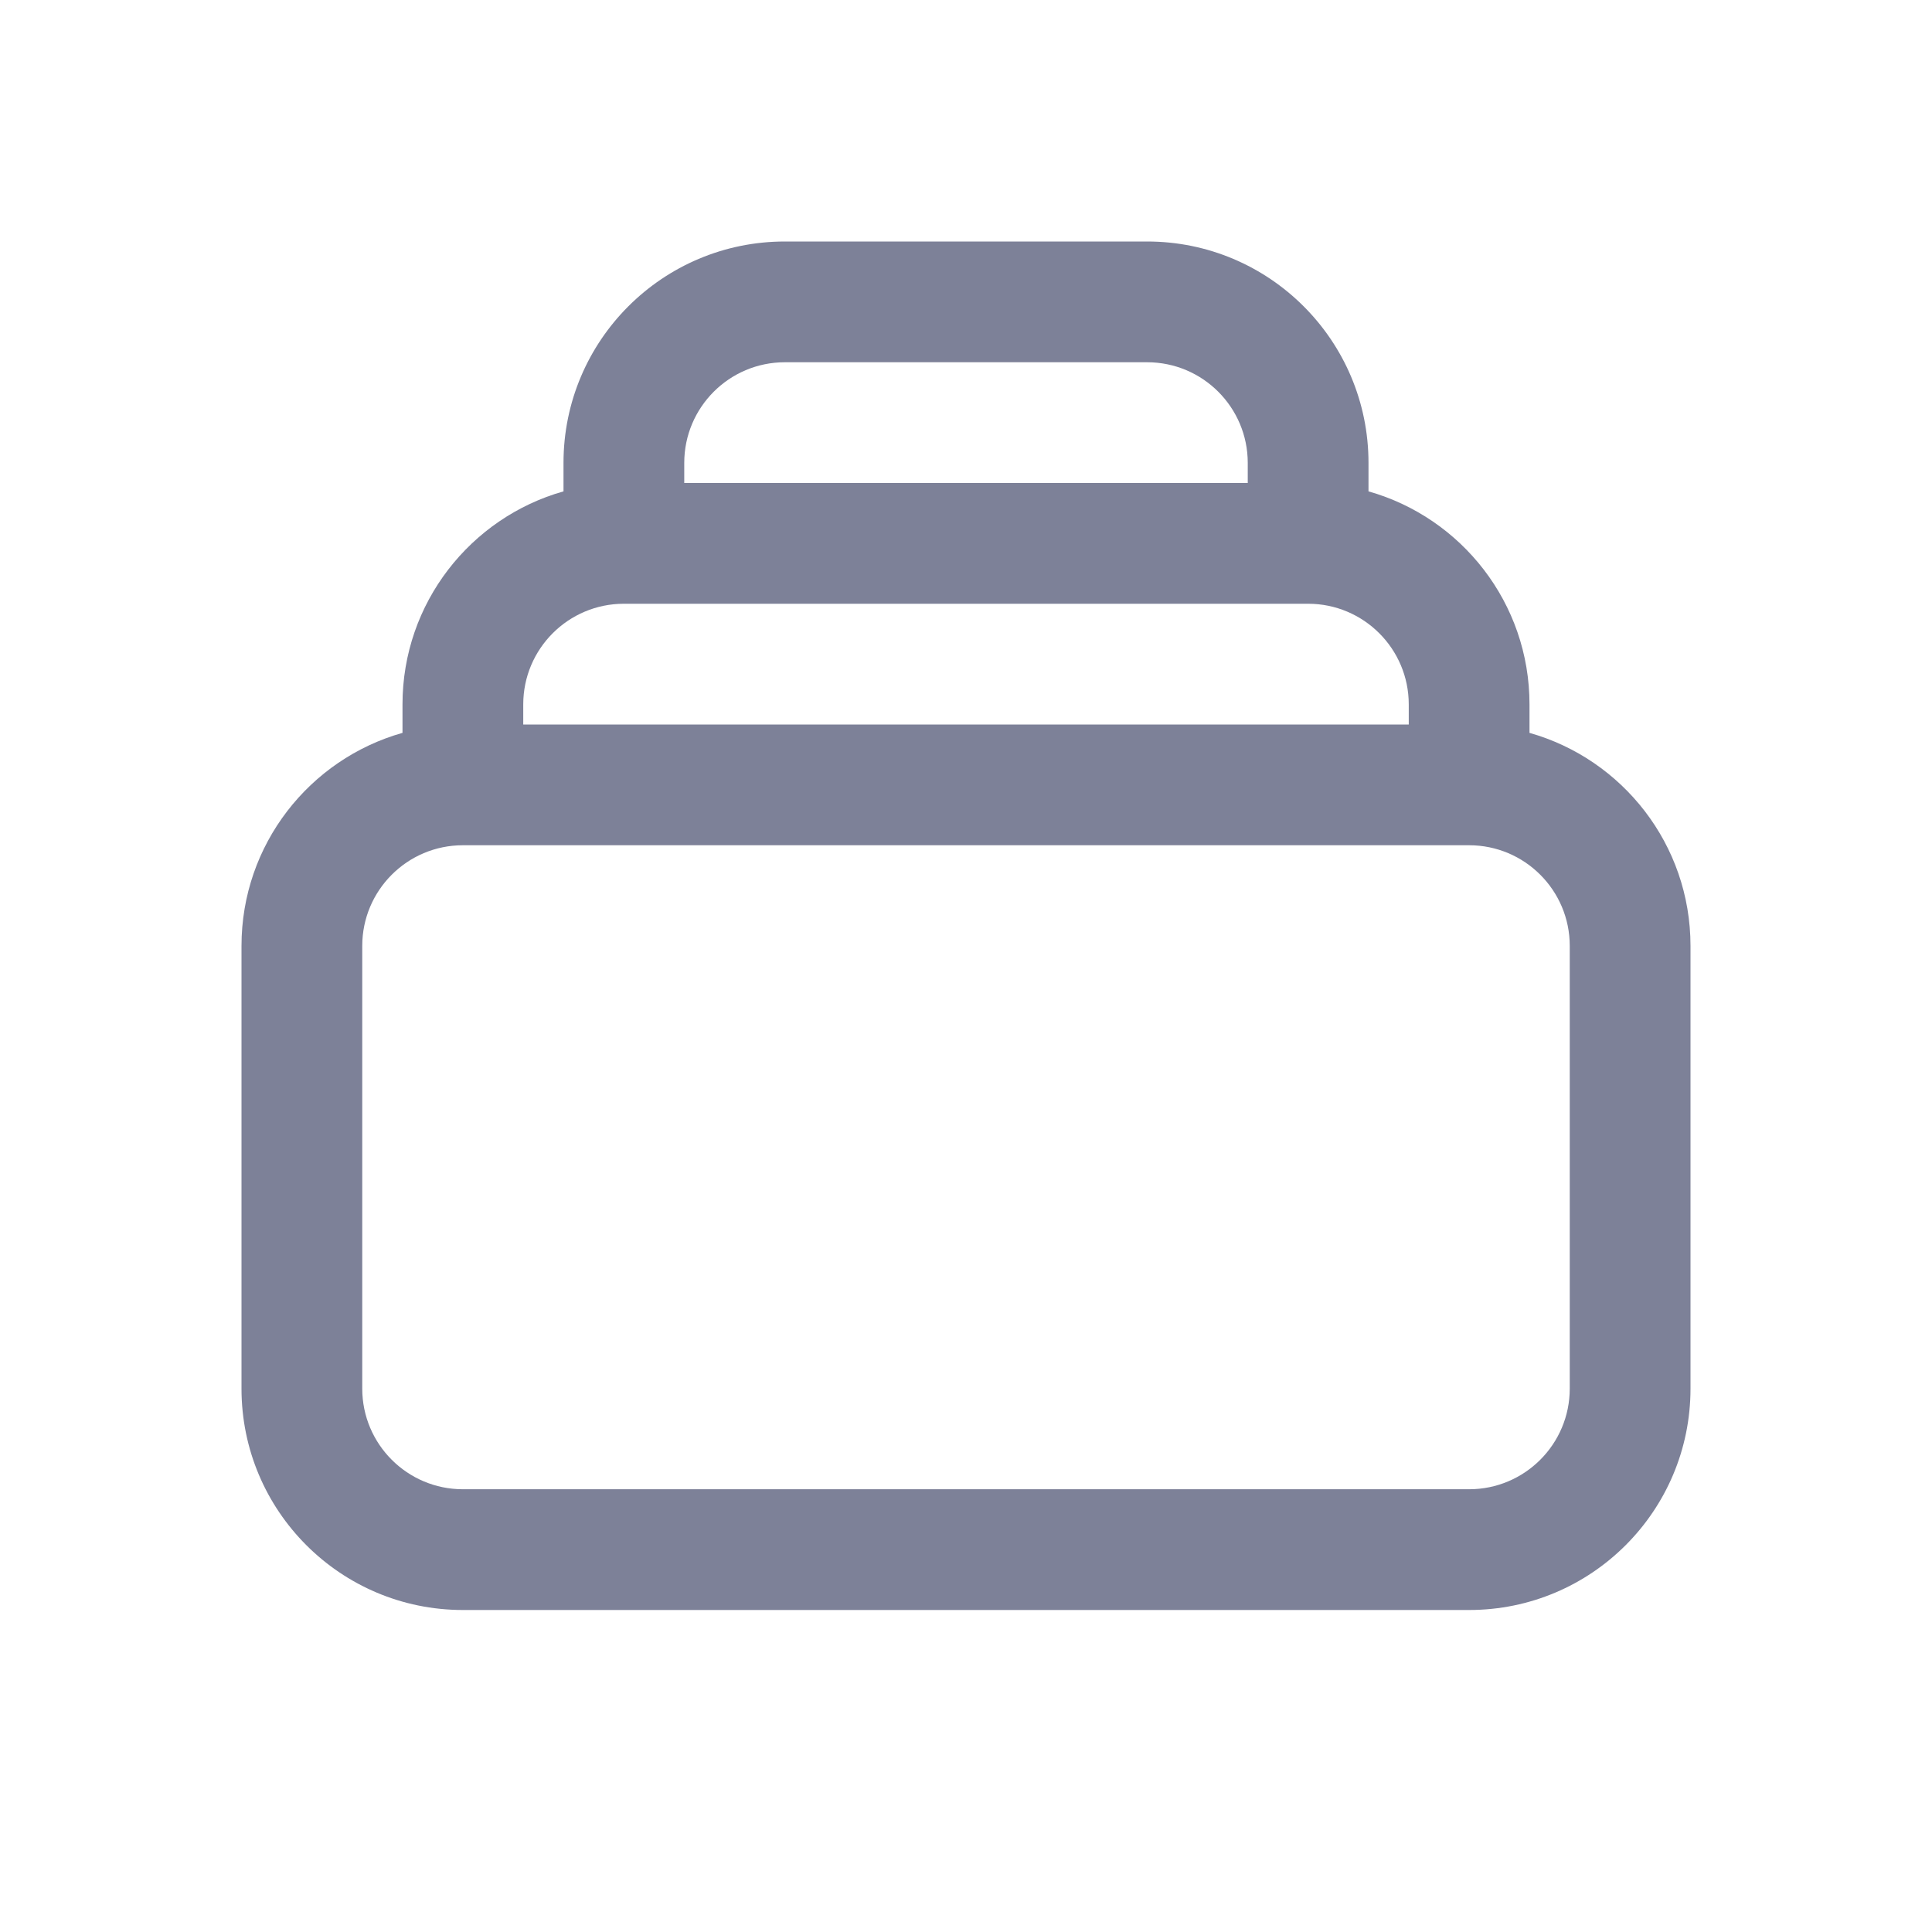 <svg width="24" height="24" viewBox="0 0 24 24" fill="none" xmlns="http://www.w3.org/2000/svg">
<path fill-rule="evenodd" clip-rule="evenodd" d="M9.75 3C8.231 3 7 4.231 7 5.75V6.104C5.846 6.43 5 7.491 5 8.75V9.104C3.846 9.43 3 10.491 3 11.75V17.25C3 18.769 4.231 20 5.75 20H18.25C19.769 20 21 18.769 21 17.25V11.75C21 10.491 20.154 9.43 19 9.104V8.75C19 7.491 18.154 6.43 17 6.104V5.75C17 4.231 15.769 3 14.25 3H9.75ZM15.5 6V5.75C15.5 5.06 14.94 4.5 14.25 4.5H9.75C9.06 4.5 8.5 5.06 8.5 5.75V6H15.5ZM17.5 8.75V9H6.5V8.75C6.5 8.06 7.06 7.5 7.75 7.5H16.25C16.94 7.5 17.5 8.06 17.5 8.75ZM5.75 10.5C5.06 10.5 4.5 11.06 4.5 11.75V17.25C4.5 17.94 5.06 18.5 5.75 18.5H18.25C18.94 18.5 19.5 17.94 19.5 17.25V11.75C19.5 11.06 18.94 10.5 18.25 10.5H5.75Z" fill="#7D8198"/>
</svg>
